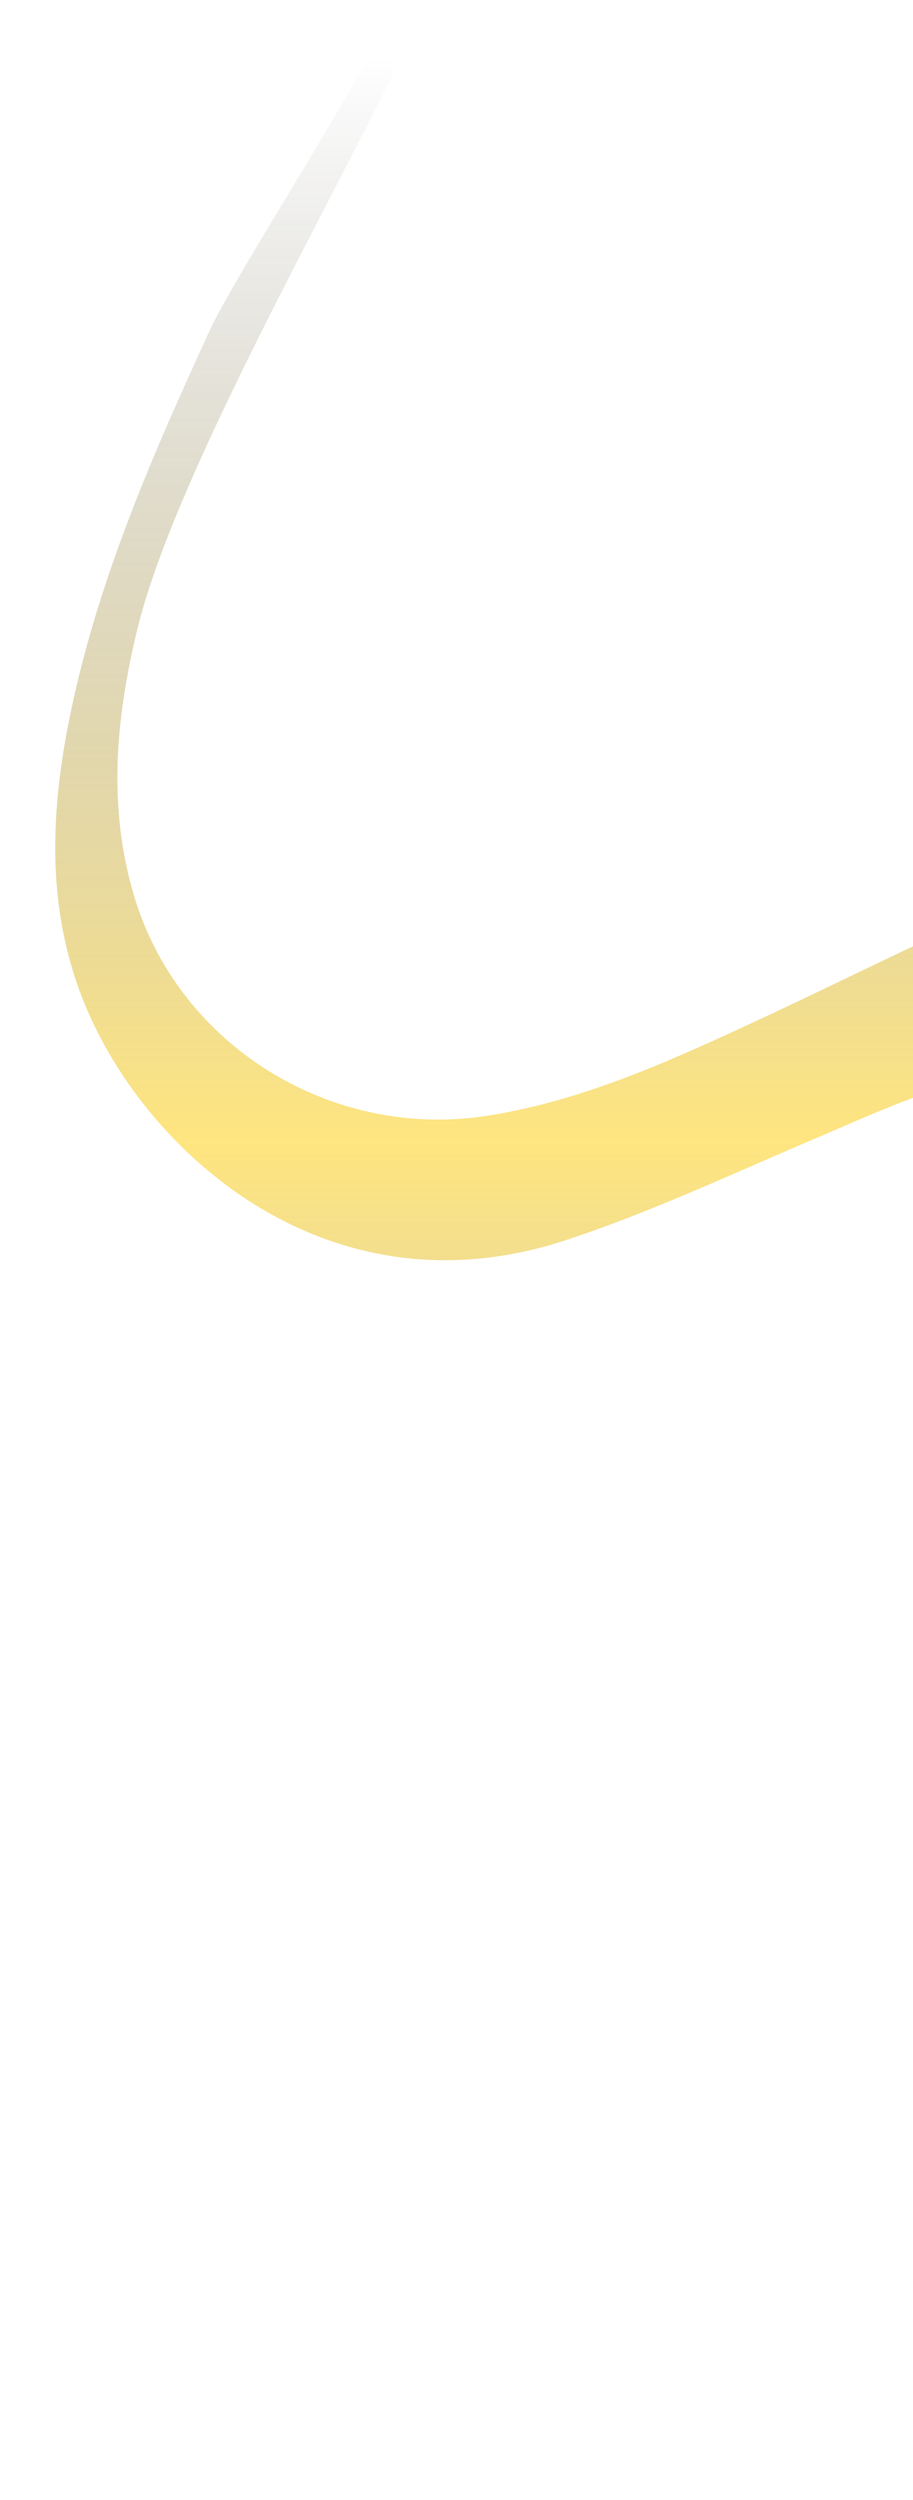 <svg width="248" height="679" viewBox="0 0 248 679" fill="none" xmlns="http://www.w3.org/2000/svg">
<g filter="url(#filter0_f_47_19)">
<path d="M329.33 248.492C324.086 237.724 316.346 234.951 306.648 235.502C296.649 236.064 287.296 239.555 278.137 243.436C252.724 254.199 228.184 266.789 203.155 278.353C180.411 288.866 157.622 299.066 132.448 303.036C90.269 309.685 48.758 284.233 36.502 243.609C29.189 219.371 31.441 195.162 37.247 171.119C46.899 131.146 86.819 60.847 106.41 20.749C107.718 18.073 105.746 15 102.766 15C101.193 15 99.775 15.888 99.049 17.283C91.028 32.69 62.637 77.43 57.11 89.436C41.679 122.961 26.904 156.742 19.291 193.046C13.863 218.931 12.401 244.806 21.993 270.157C37.781 311.873 88.312 358.327 153.563 336.884C176.435 329.368 198.094 319.178 220.137 309.796C234.885 303.521 249.421 296.655 265.103 292.841C285.422 287.903 296.466 294.807 301.037 315.052C303.211 324.685 303.828 334.485 303.934 344.307C304.123 361.462 303.05 378.578 302.015 395.699C300.959 413.183 298.879 430.539 296.043 447.783C288.486 493.763 277.231 538.998 267.366 584.517C262.816 605.494 258.408 626.502 254.908 647.672C253.485 656.281 260.2 664 268.926 664C277.059 664 283.538 657.248 283.81 649.12C284.388 631.808 286.839 614.616 289.637 597.496C299.102 539.566 312.086 482.265 321.328 424.291C324.809 402.442 327.479 380.488 329.447 358.449C330.721 344.234 332.405 330.047 333.468 315.815C334.535 301.555 335.575 287.246 334.63 272.958C334.079 264.634 333.095 256.215 329.33 248.492Z" fill="url(#paint0_linear_47_19)"/>
</g>
<defs>
<filter id="filter0_f_47_19" x="0" y="0" width="350" height="679" filterUnits="userSpaceOnUse" color-interpolation-filters="sRGB">
<feFlood flood-opacity="0" result="BackgroundImageFix"/>
<feBlend mode="normal" in="SourceGraphic" in2="BackgroundImageFix" result="shape"/>
<feGaussianBlur stdDeviation="7.5" result="effect1_foregroundBlur_47_19"/>
</filter>
<linearGradient id="paint0_linear_47_19" x1="175" y1="15.329" x2="175" y2="604.643" gradientUnits="userSpaceOnUse">
<stop stop-opacity="0"/>
<stop offset="0.5" stop-color="#FFCC00" stop-opacity="0.5"/>
<stop offset="1" stop-opacity="0"/>
</linearGradient>
</defs>
</svg>
